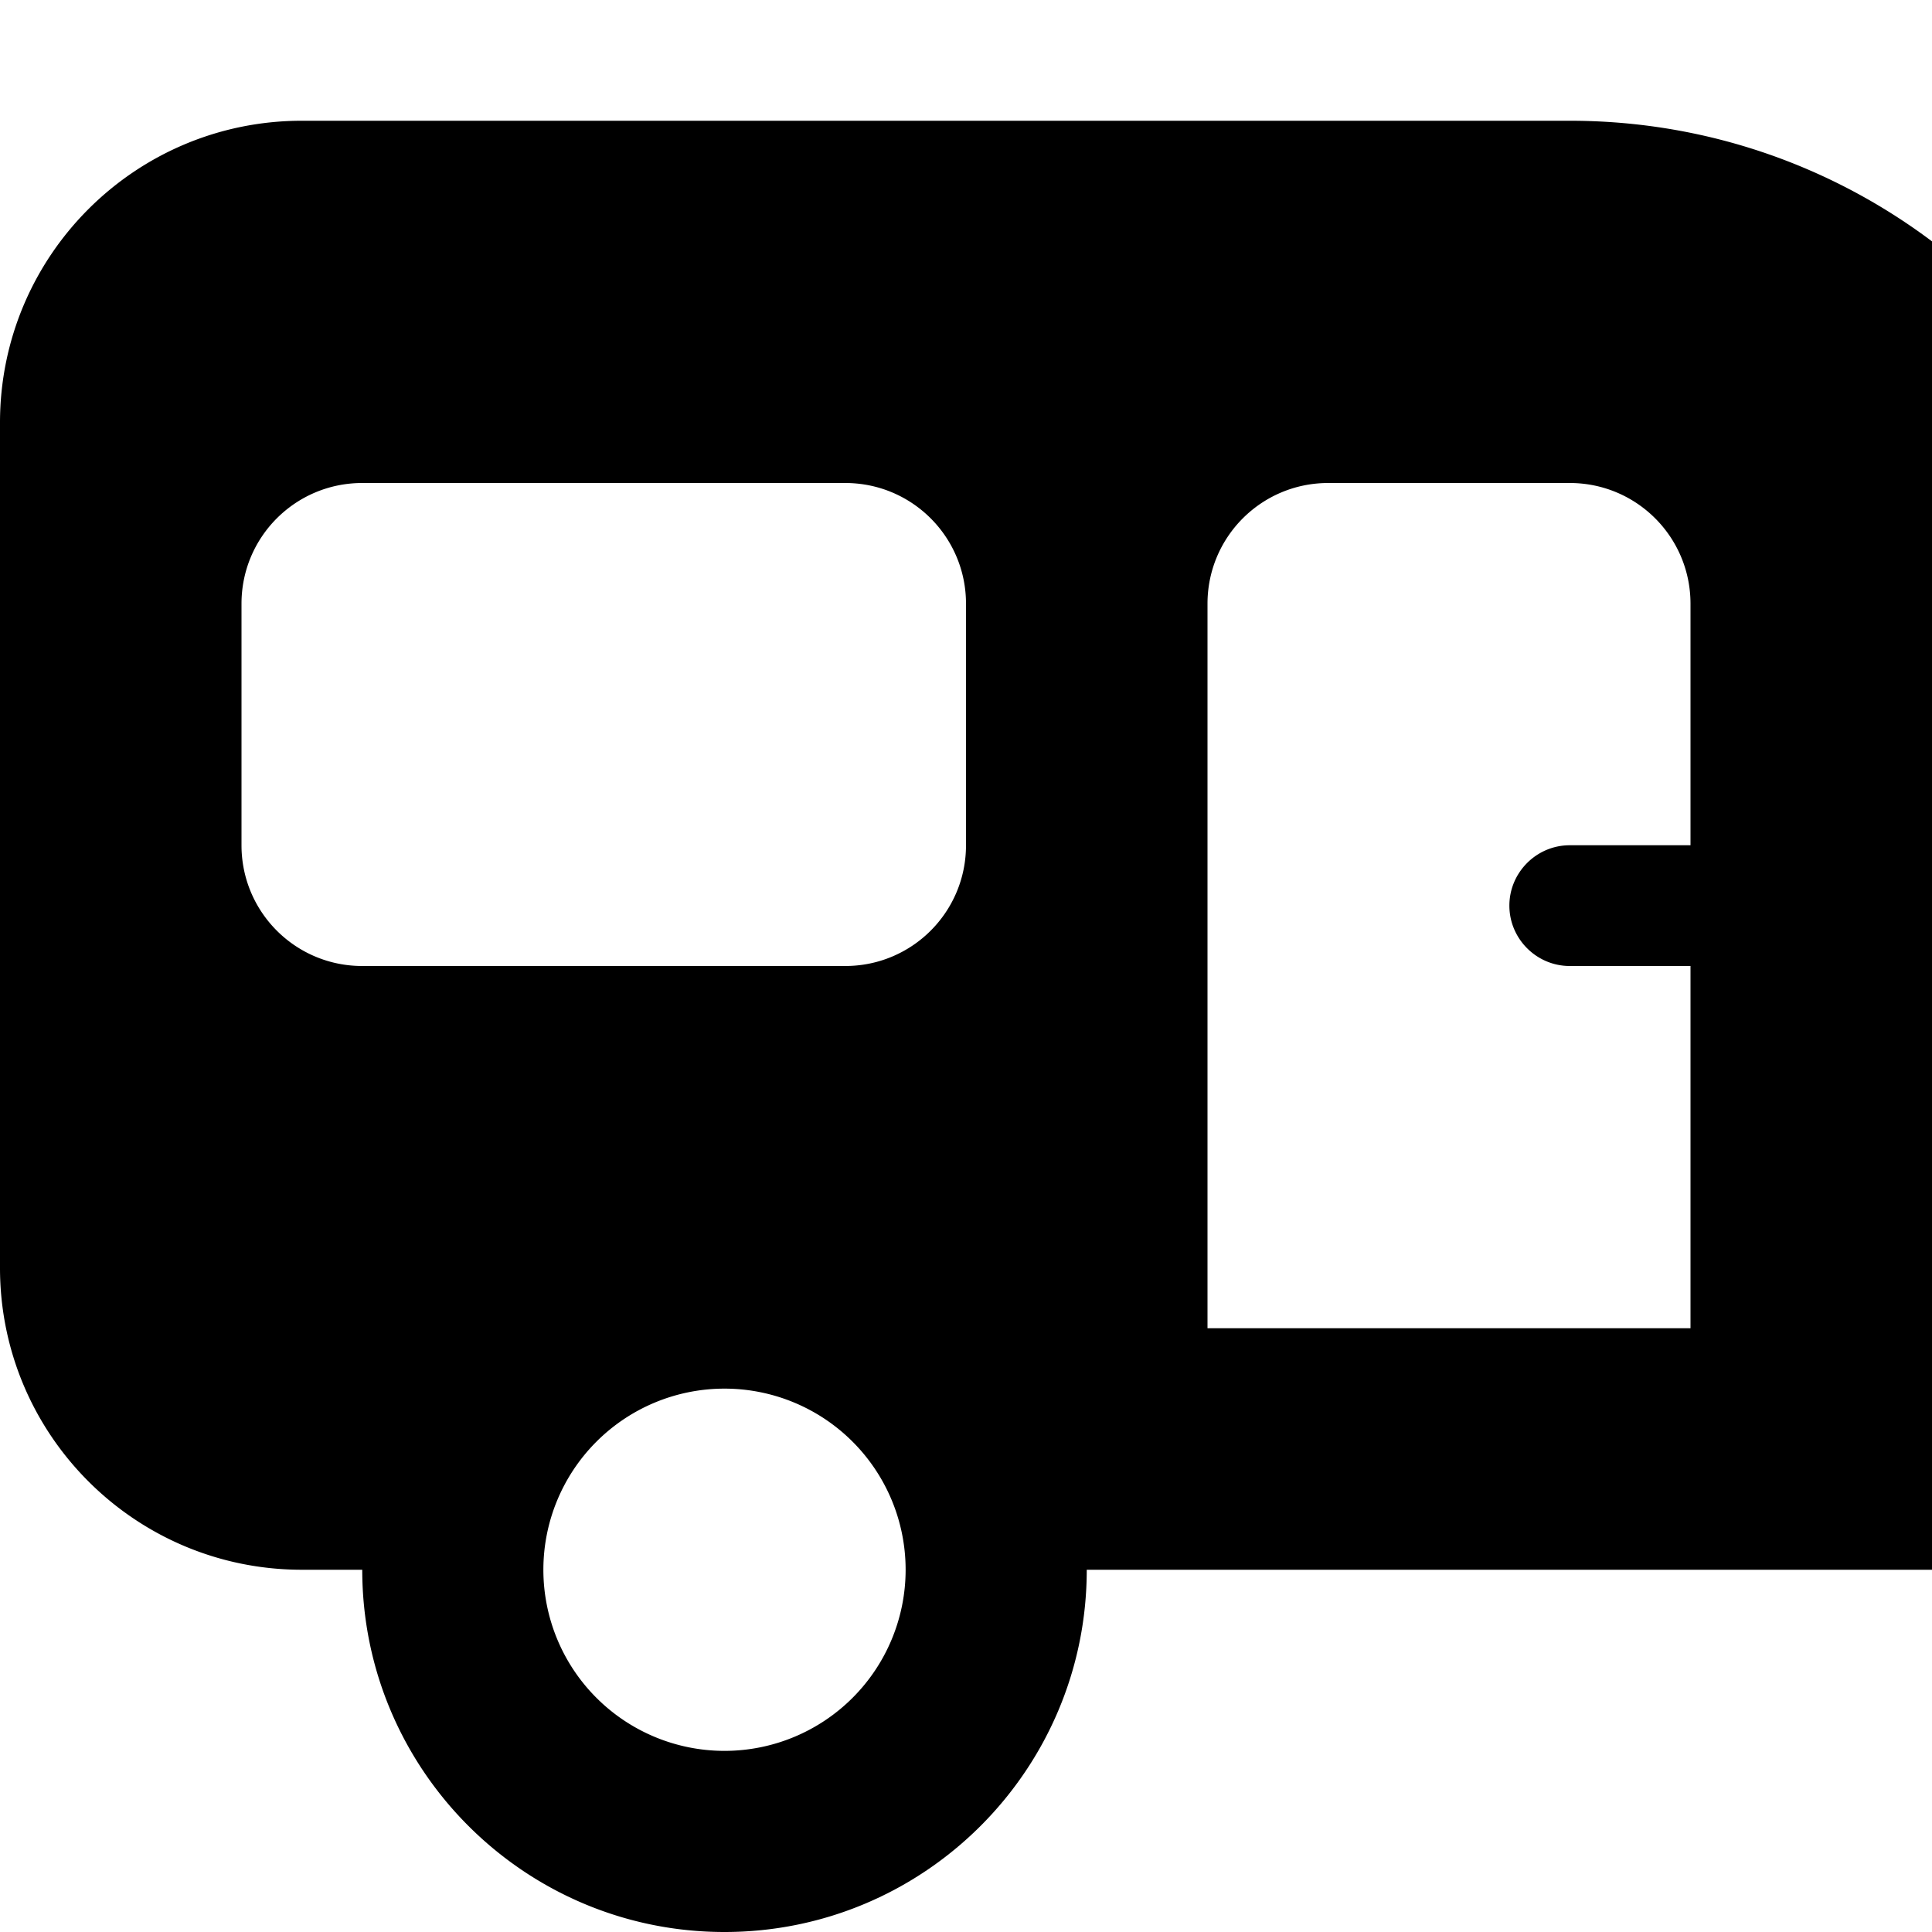 <svg xmlns="http://www.w3.org/2000/svg" version="1.1" viewBox="0 0 512 512" fill="currentColor"><path fill="currentColor" d="M0 112c0-44.2 35.8-80 80-80h336c88.4 0 160 71.6 160 160v160h32c17.7 0 32 14.3 32 32s-14.3 32-32 32H288c0 53-43 96-96 96s-96-43-96-96H80c-44.2 0-80-35.8-80-80zm320 240h128v-96h-32c-8.8 0-16-7.2-16-16s7.2-16 16-16h32v-64c0-17.7-14.3-32-32-32h-64c-17.7 0-32 14.3-32 32zM96 128c-17.7 0-32 14.3-32 32v64c0 17.7 14.3 32 32 32h128c17.7 0 32-14.3 32-32v-64c0-17.7-14.3-32-32-32zm96 336a48 48 0 1 0 0-96a48 48 0 1 0 0 96"/></svg>